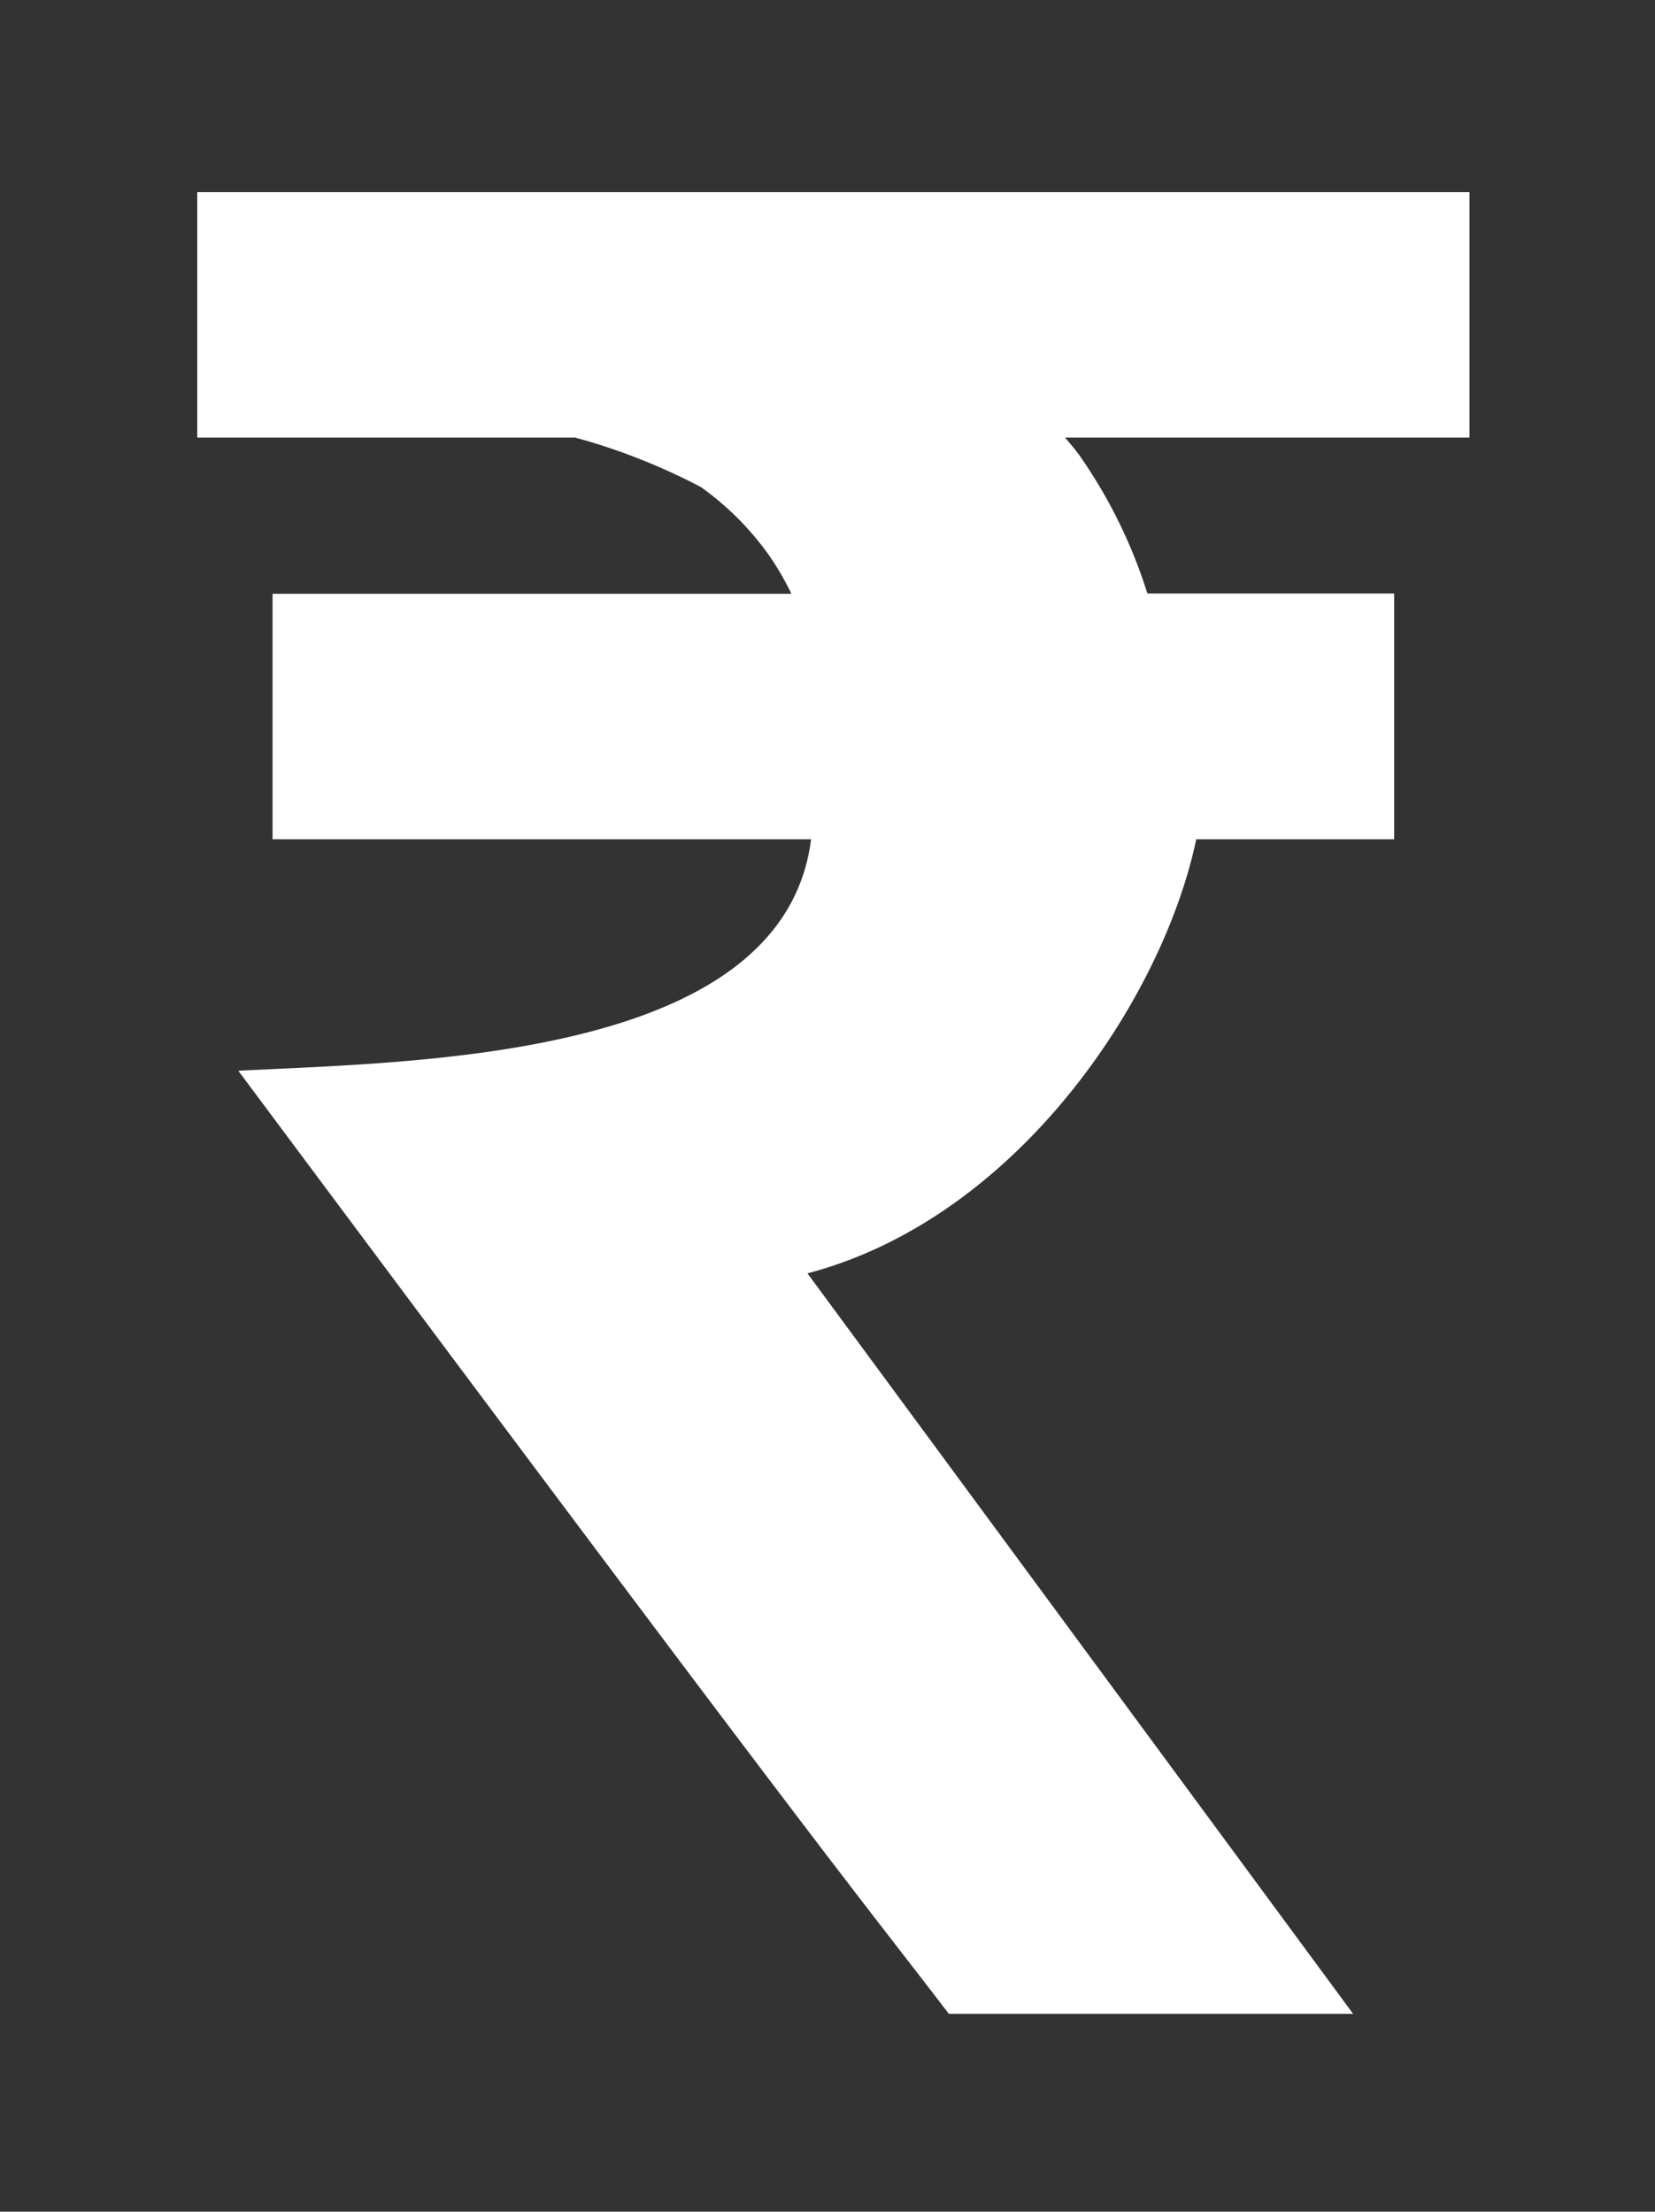<svg id="Isolation_Mode" data-name="Isolation Mode" xmlns="http://www.w3.org/2000/svg" viewBox="0 0 118.47 158.3"><rect x="0" y="0" width="118.47" height="158.3" fill="#333333" stroke="none"/><defs><style>.cls-1{fill:#fff;fill-rule:evenodd;}</style></defs><path class="cls-1" d="M76.24,31.32c.43.51.86,1,1.27,1.62a36,36,0,0,1,4.56,9.34l.07.2v0H99.8V60.07H85.63C83.26,71.42,72.87,87.18,57.8,91.14l39.06,53H67.92c-6.88-9-7-8.65-50.86-67.5,12.62-.67,39-.78,41-16.57H19.51V42.5H56.65A19.75,19.75,0,0,0,55,39.68a20.65,20.65,0,0,0-4.83-4.82A44.91,44.91,0,0,0,42,31.55l-.84-.23H14.12V13.75h91.07V31.32Z"/></svg>